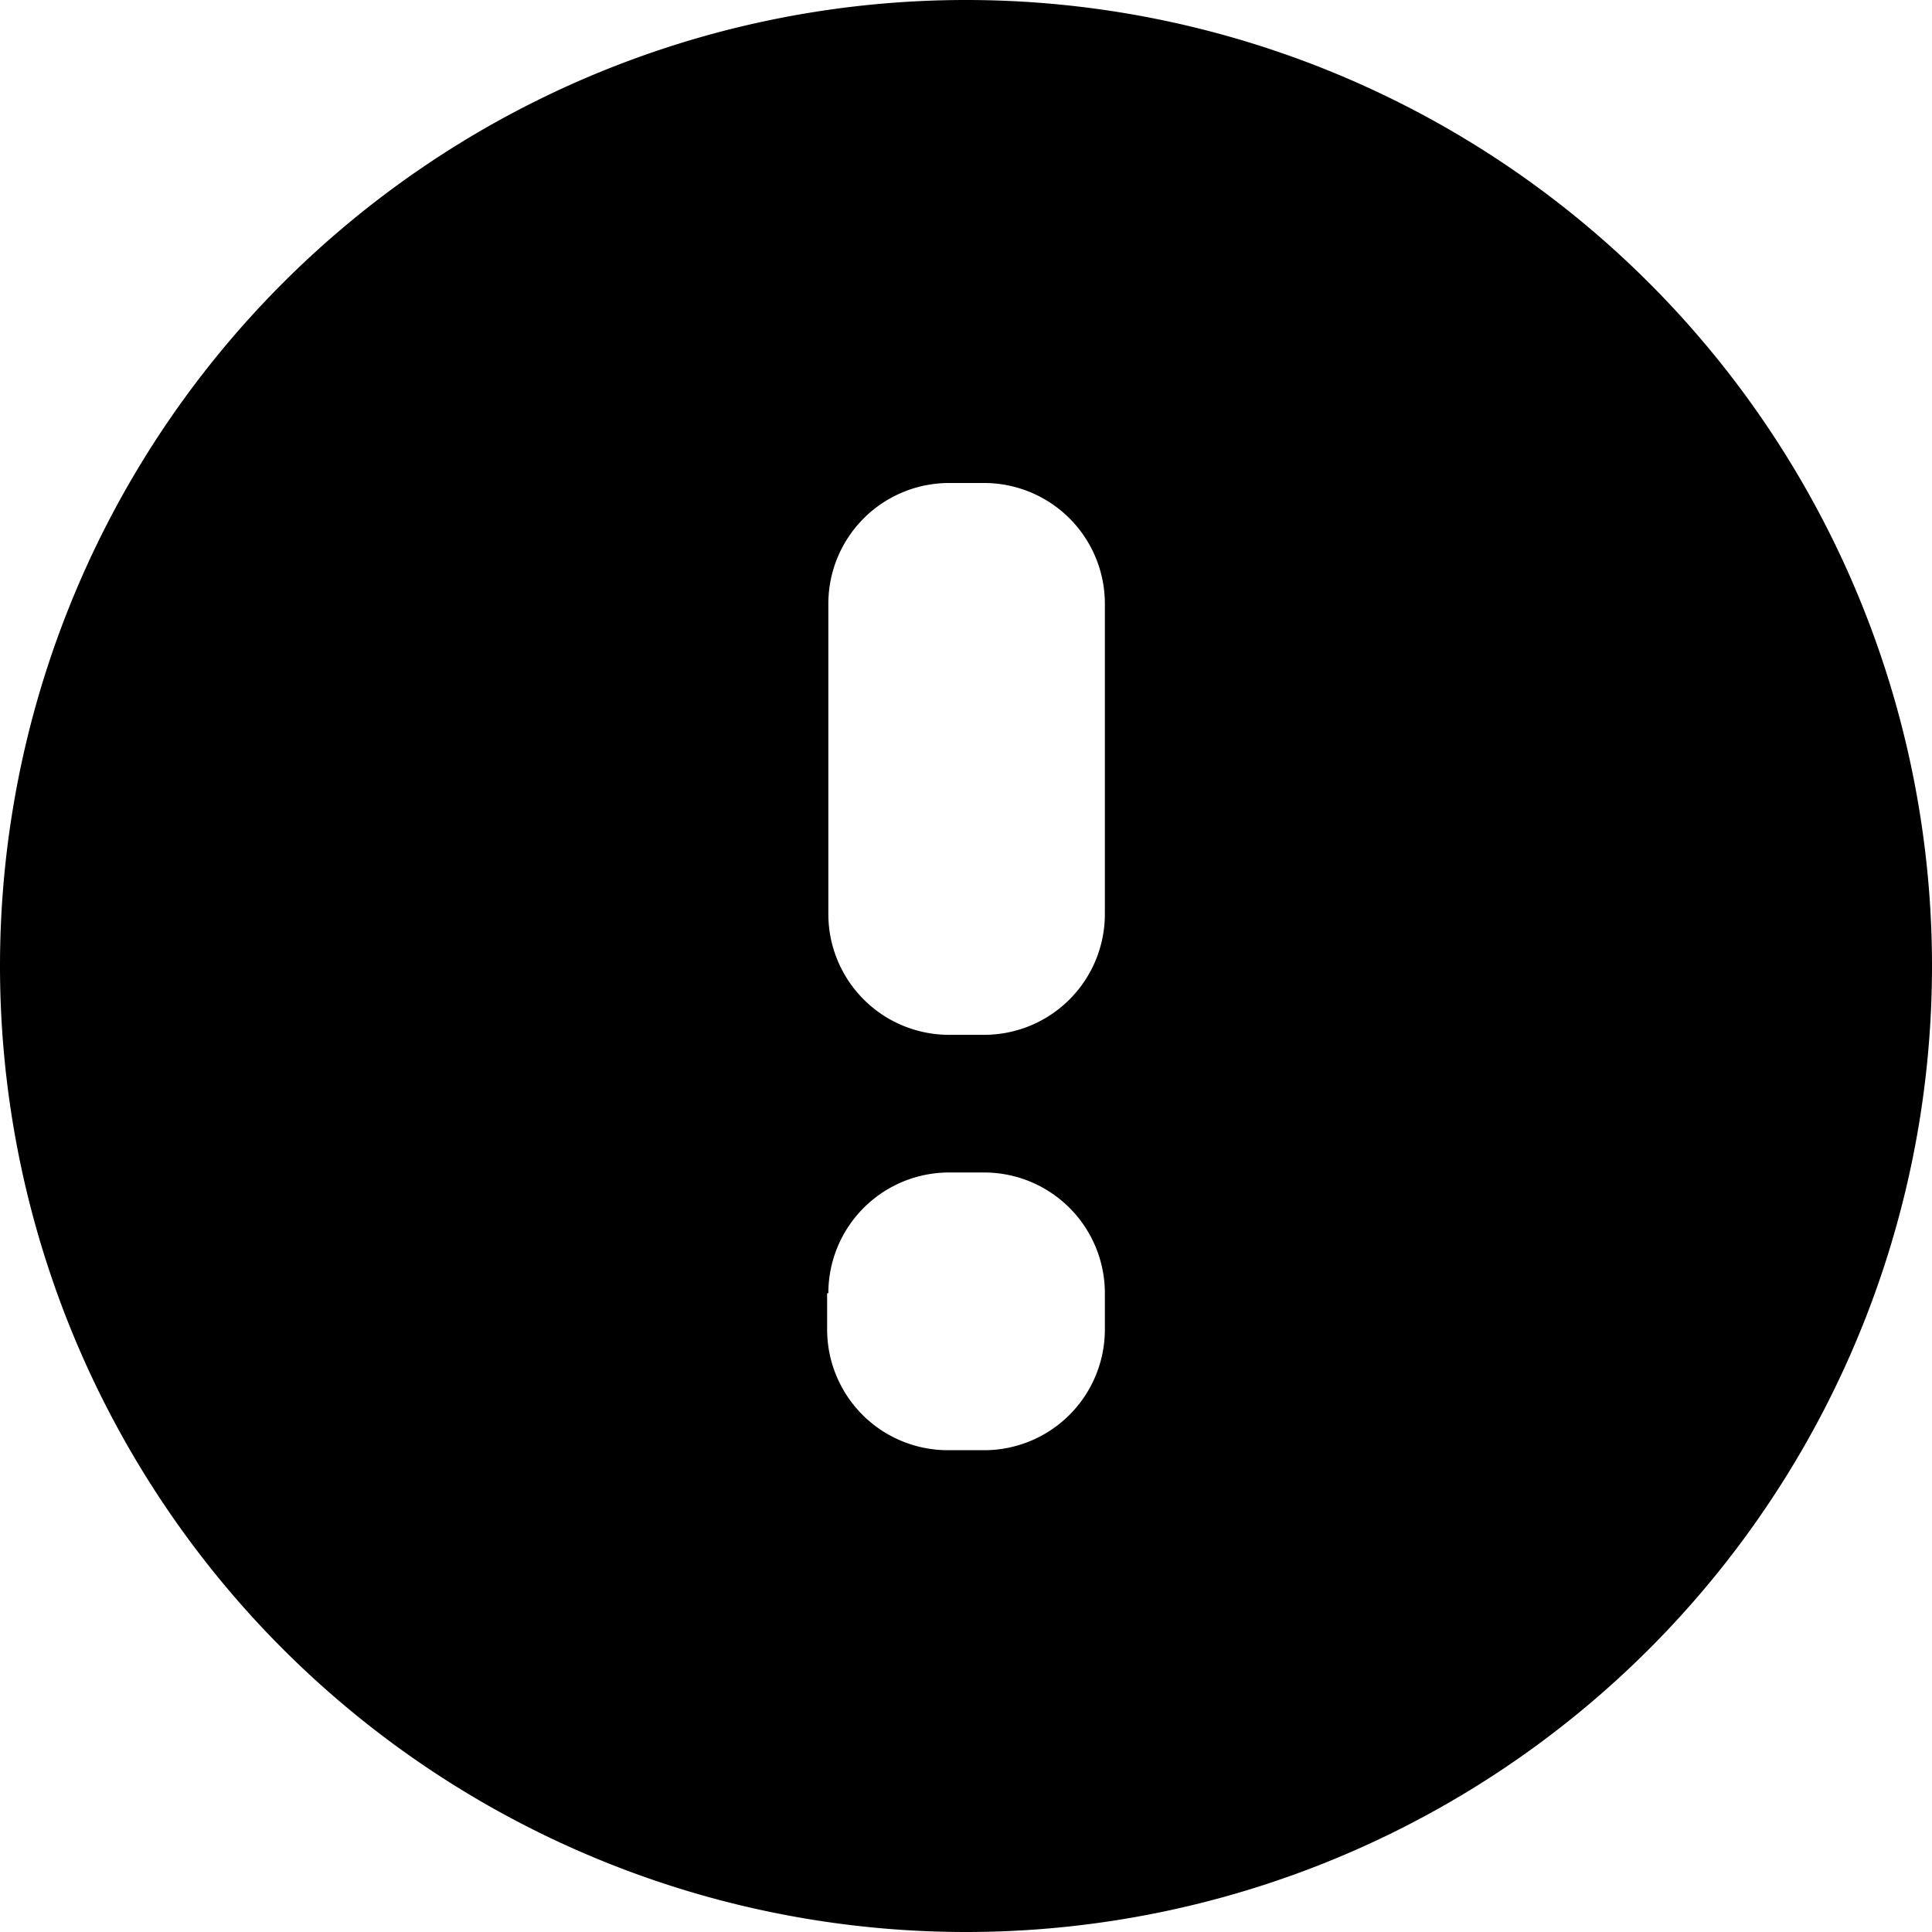 <svg xmlns="http://www.w3.org/2000/svg" width="16" height="16" viewBox="0 0 16 16"><path fill="currentColor" fill-rule="evenodd" d="M16 8A8 8 0 1 1 0 8a8 8 0 0 1 16 0zm-9.14 2.71a1 1 0 0 1 1-1h.29a1 1 0 0 1 1 1v.3a1 1 0 0 1-1 1h-.3a1 1 0 0 1-1-1v-.3zm1-6.71a1 1 0 0 0-1 1v2.57a1 1 0 0 0 1 1h.29a1 1 0 0 0 1-1V5a1 1 0 0 0-1-1h-.3z"/></svg>
